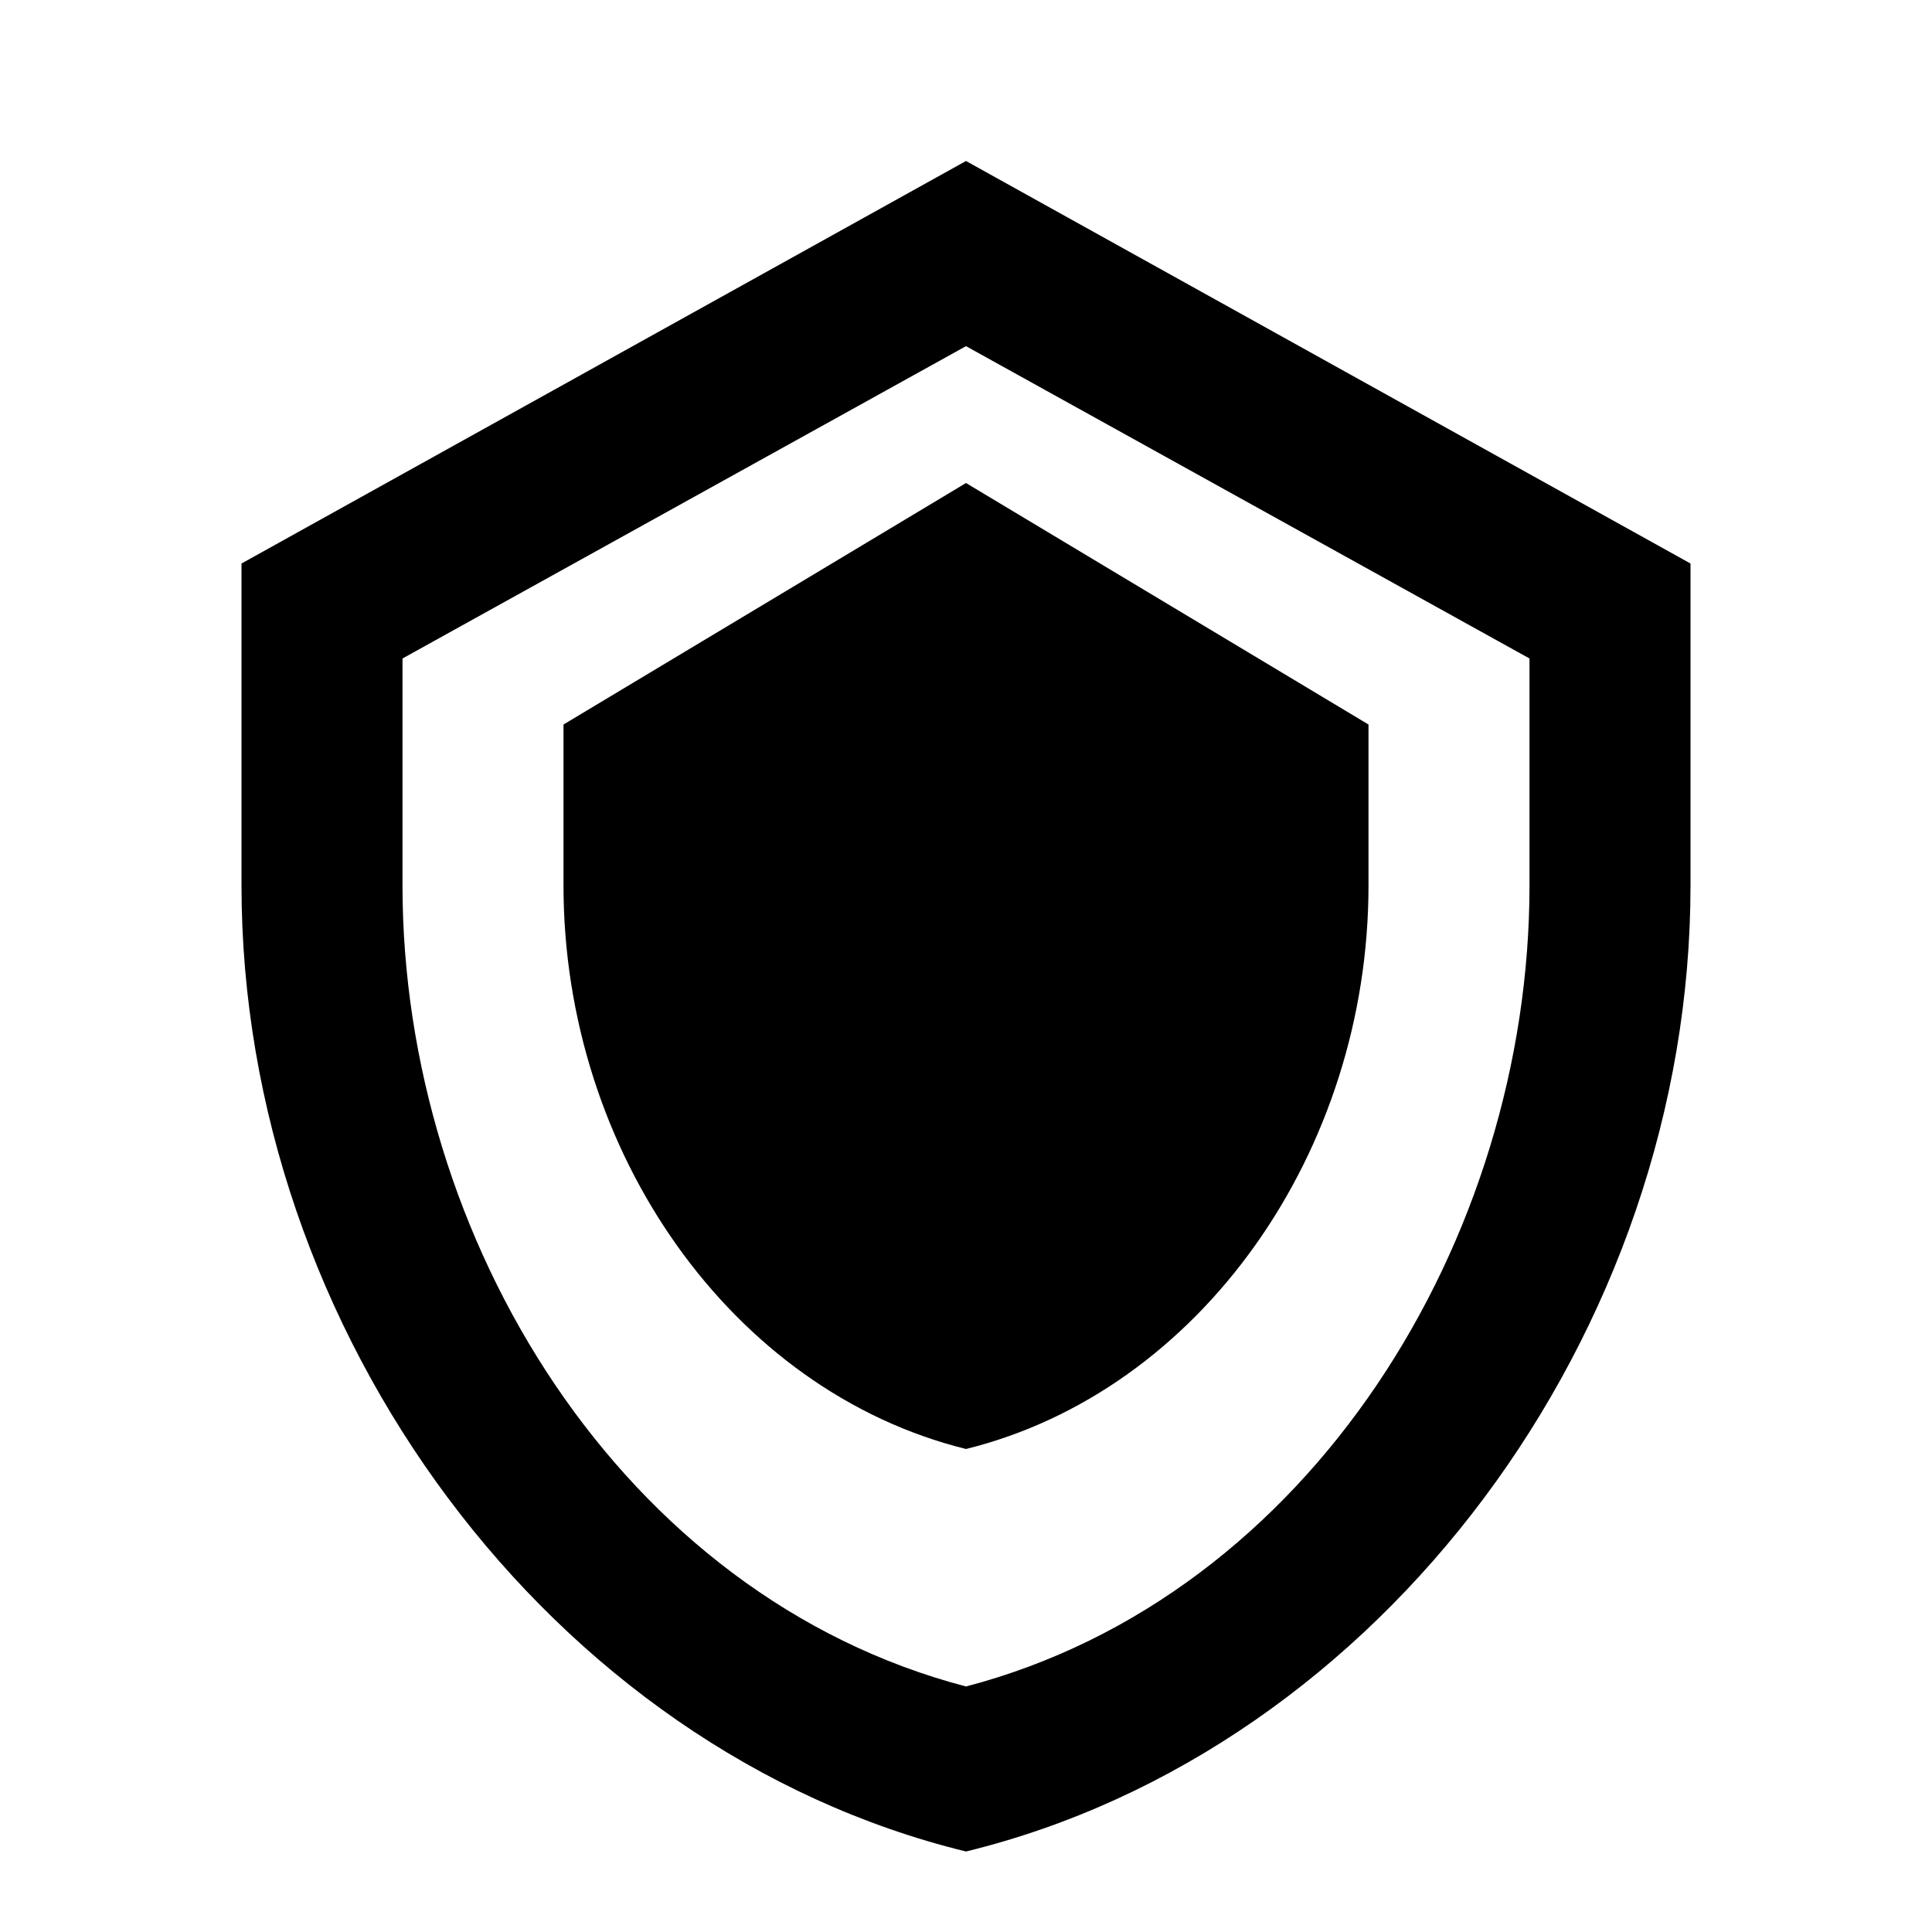 <?xml version="1.0" encoding="UTF-8"?>
<svg width="24" height="24" viewBox="0 0 24 24" fill="none" xmlns="http://www.w3.org/2000/svg">
  <path d="M12 2L3 7V11C3 16.55 6.84 21.74 12 23C17.16 21.74 21 16.55 21 11V7L12 2ZM12 20.95C7.72 19.83 5 15.39 5 11V8.18L12 4.3L19 8.18V11C19 15.39 16.28 19.83 12 20.95Z" fill="currentColor"/>
  <path d="M12 6L7 9V11C7 14.31 9.09 17.28 12 18C14.91 17.28 17 14.31 17 11V9L12 6Z" fill="currentColor"/>
</svg>
